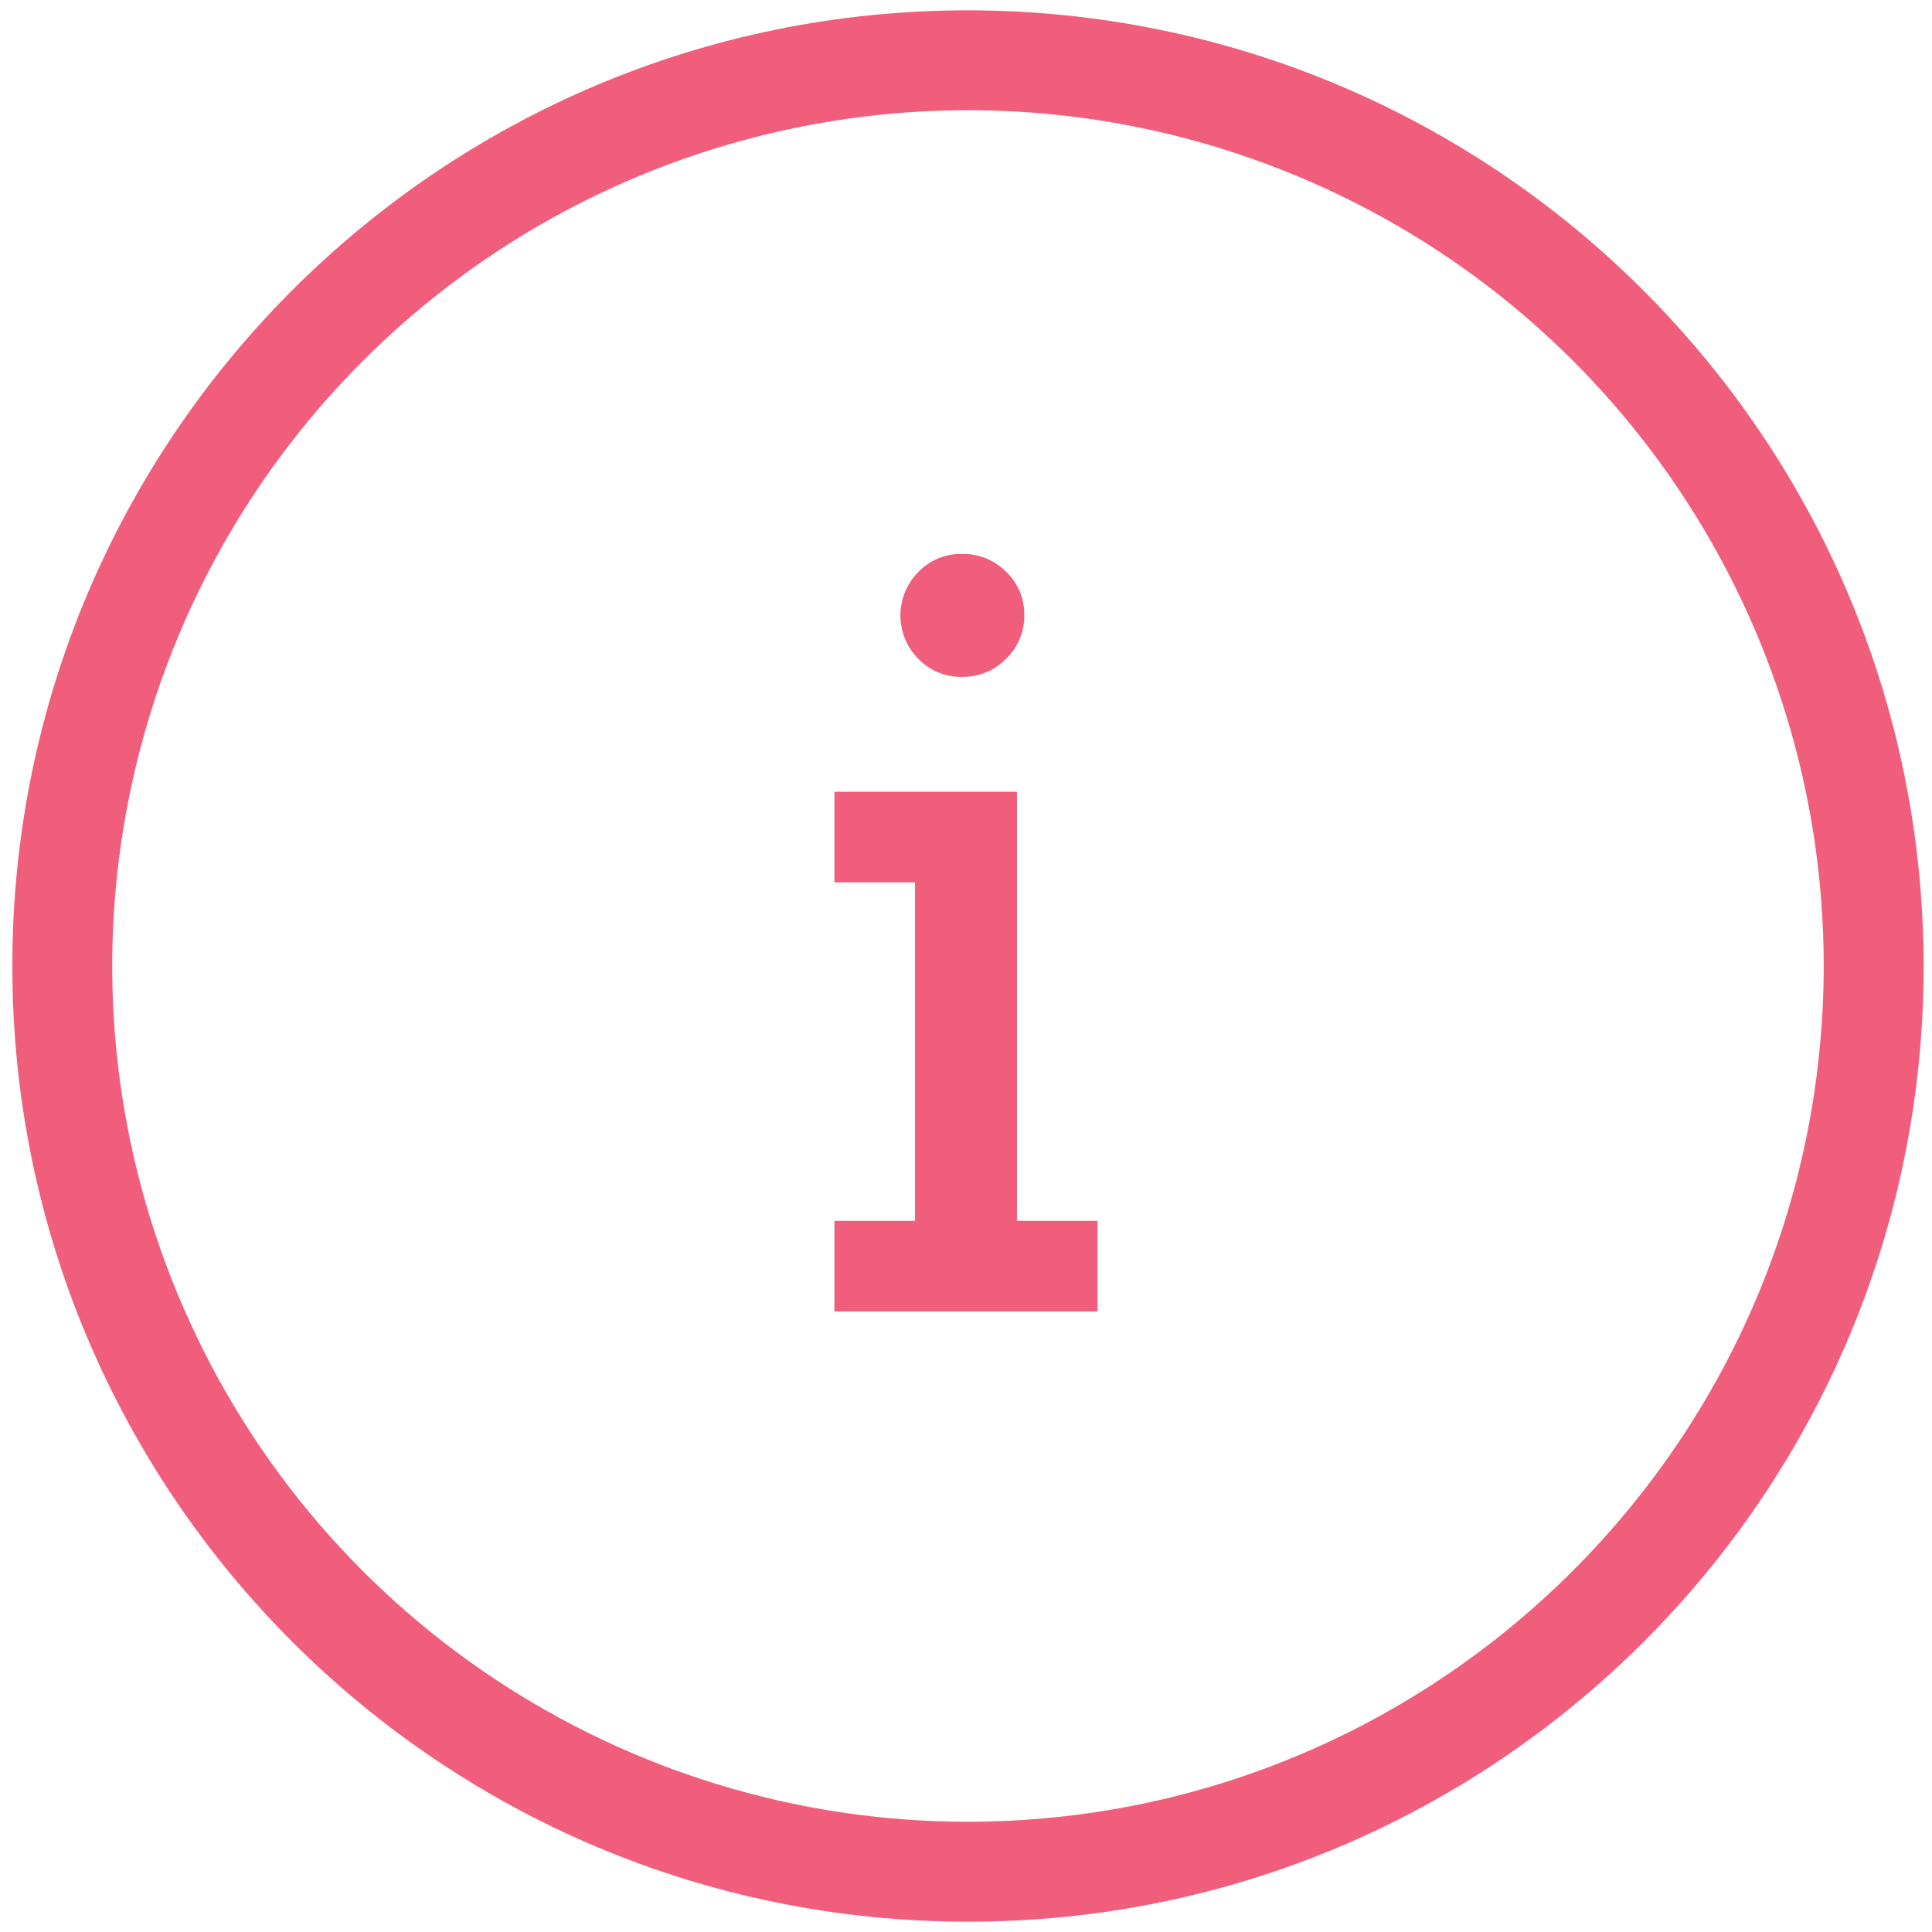 <svg width="50px" height="50px" viewBox="0 0 50 50" version="1.1" xmlns="http://www.w3.org/2000/svg" xmlns:xlink="http://www.w3.org/1999/xlink">
  <g id="Page-1" stroke="none" stroke-width="1" fill="none" fill-rule="evenodd">
    <g id="1a.-Dashboard-Mobile" transform="translate(-201, -455)" fill="#f05e7c" fill-rule="nonzero">
      <g id="Group-14" transform="translate(0, 272)">
        <g id="icon-copy" transform="translate(201, 183)">
          <path d="M25.052,0.267 C11.392,0.267 0.319,11.34 0.319,25 C0.319,38.66 11.392,49.733 25.052,49.733 C38.711,49.733 49.784,38.66 49.784,25 C49.77,11.346 38.705,0.281 25.052,0.267 Z M25.052,47.147 C16.094,47.147 8.019,41.751 4.591,33.475 C1.163,25.2 3.058,15.674 9.392,9.34 C15.726,3.006 25.251,1.111 33.527,4.539 C41.802,7.967 47.198,16.043 47.198,25 C47.184,37.225 37.277,47.132 25.052,47.147 Z" id="Shape"></path>
          <polygon id="Path" points="26.319 20.491 21.595 20.491 21.595 22.836 23.681 22.836 23.681 31.595 21.595 31.595 21.595 33.94 28.405 33.94 28.405 31.595 26.319 31.595"></polygon>
          <path d="M24.905,17.517 C25.33,17.524 25.738,17.356 26.034,17.052 C26.343,16.758 26.515,16.349 26.509,15.922 C26.517,15.496 26.345,15.086 26.034,14.793 C25.736,14.494 25.328,14.329 24.905,14.336 C24.473,14.324 24.056,14.496 23.759,14.81 C23.151,15.43 23.151,16.423 23.759,17.043 C24.056,17.356 24.473,17.529 24.905,17.517 Z" id="Path"></path>
        </g>
      </g>
    </g>
  </g>
</svg>
